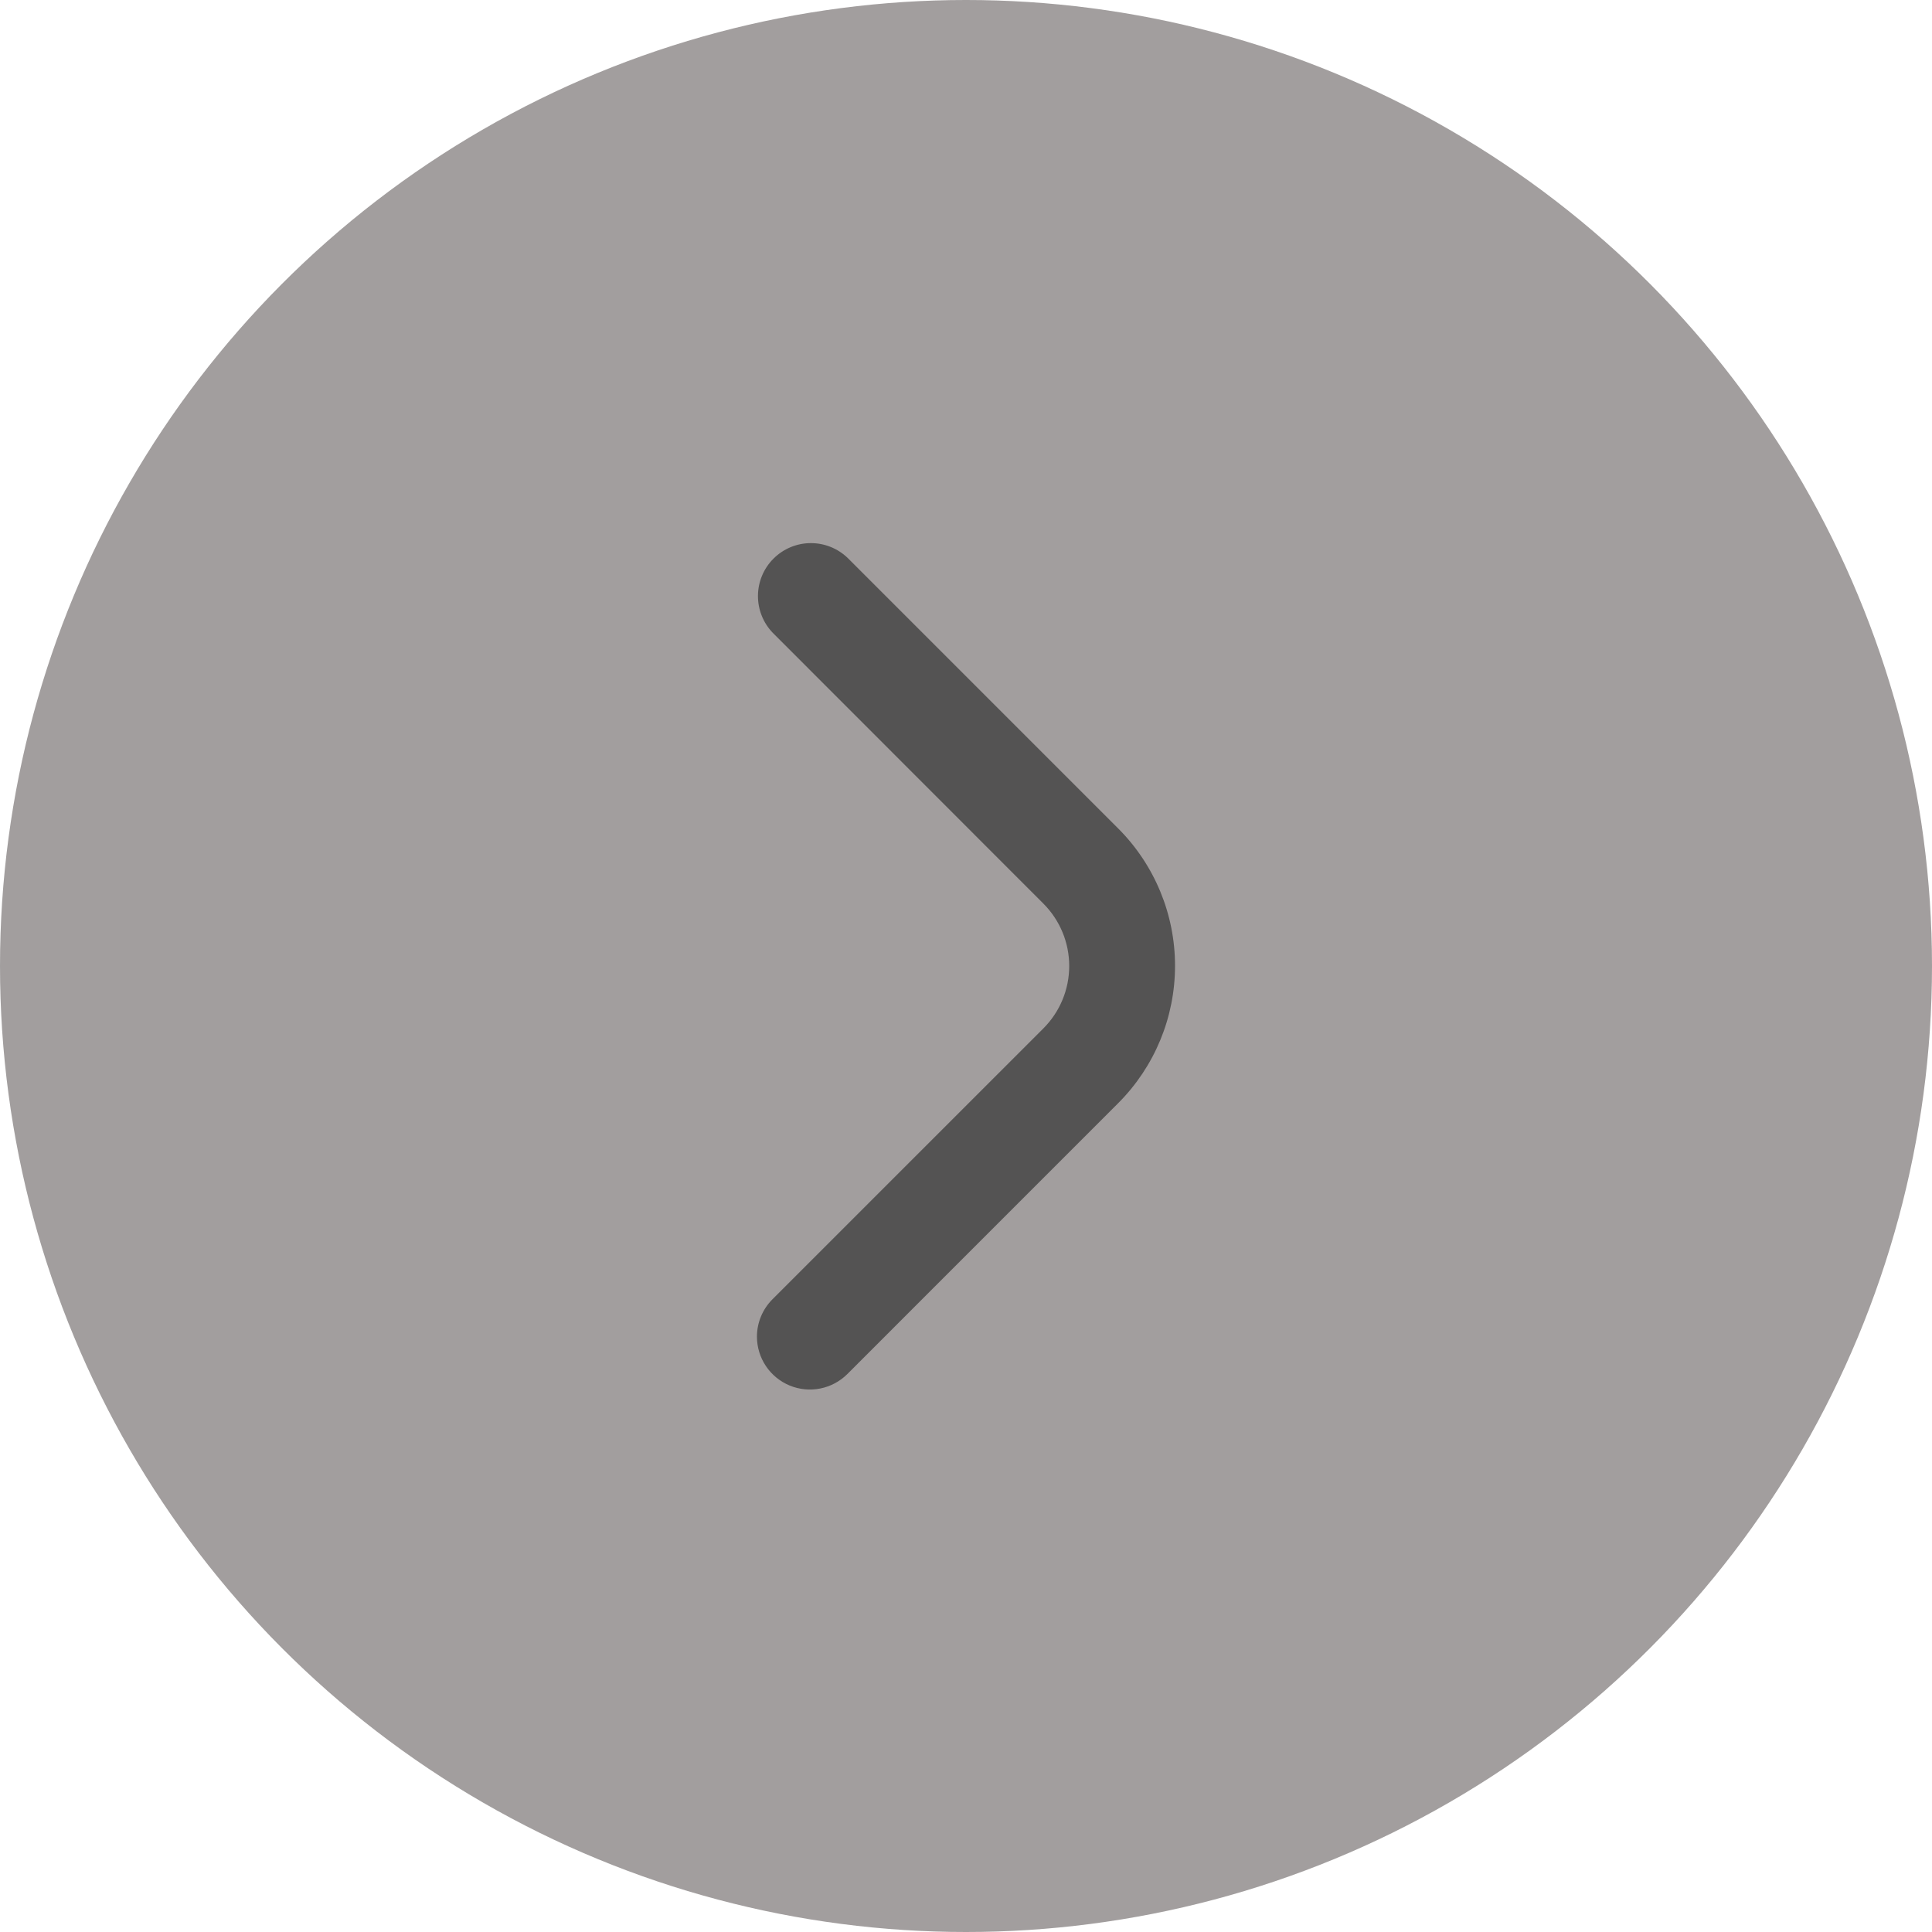<svg width="57" height="57" viewBox="0 0 57 57" fill="none" xmlns="http://www.w3.org/2000/svg">
<circle cx="28.5" cy="28.5" r="28.5" fill="#949090" fill-opacity="0.87"/>
<path d="M22.332 39.438C22.332 39.023 22.497 38.626 22.79 38.333L30.782 30.342C31.024 30.1 31.216 29.813 31.347 29.497C31.478 29.181 31.545 28.842 31.545 28.5C31.545 28.158 31.478 27.819 31.347 27.503C31.216 27.187 31.024 26.9 30.782 26.658L22.801 18.672C22.516 18.377 22.359 17.983 22.362 17.573C22.366 17.163 22.53 16.771 22.82 16.482C23.11 16.192 23.501 16.027 23.911 16.024C24.321 16.02 24.715 16.178 25.01 16.462L32.991 24.443C34.065 25.518 34.667 26.975 34.667 28.494C34.667 30.014 34.065 31.471 32.991 32.546L25 40.538C24.782 40.756 24.503 40.905 24.201 40.965C23.898 41.026 23.584 40.995 23.299 40.878C23.014 40.76 22.769 40.56 22.597 40.304C22.425 40.048 22.333 39.746 22.332 39.438V39.438Z" fill="#545353"/>
</svg>

